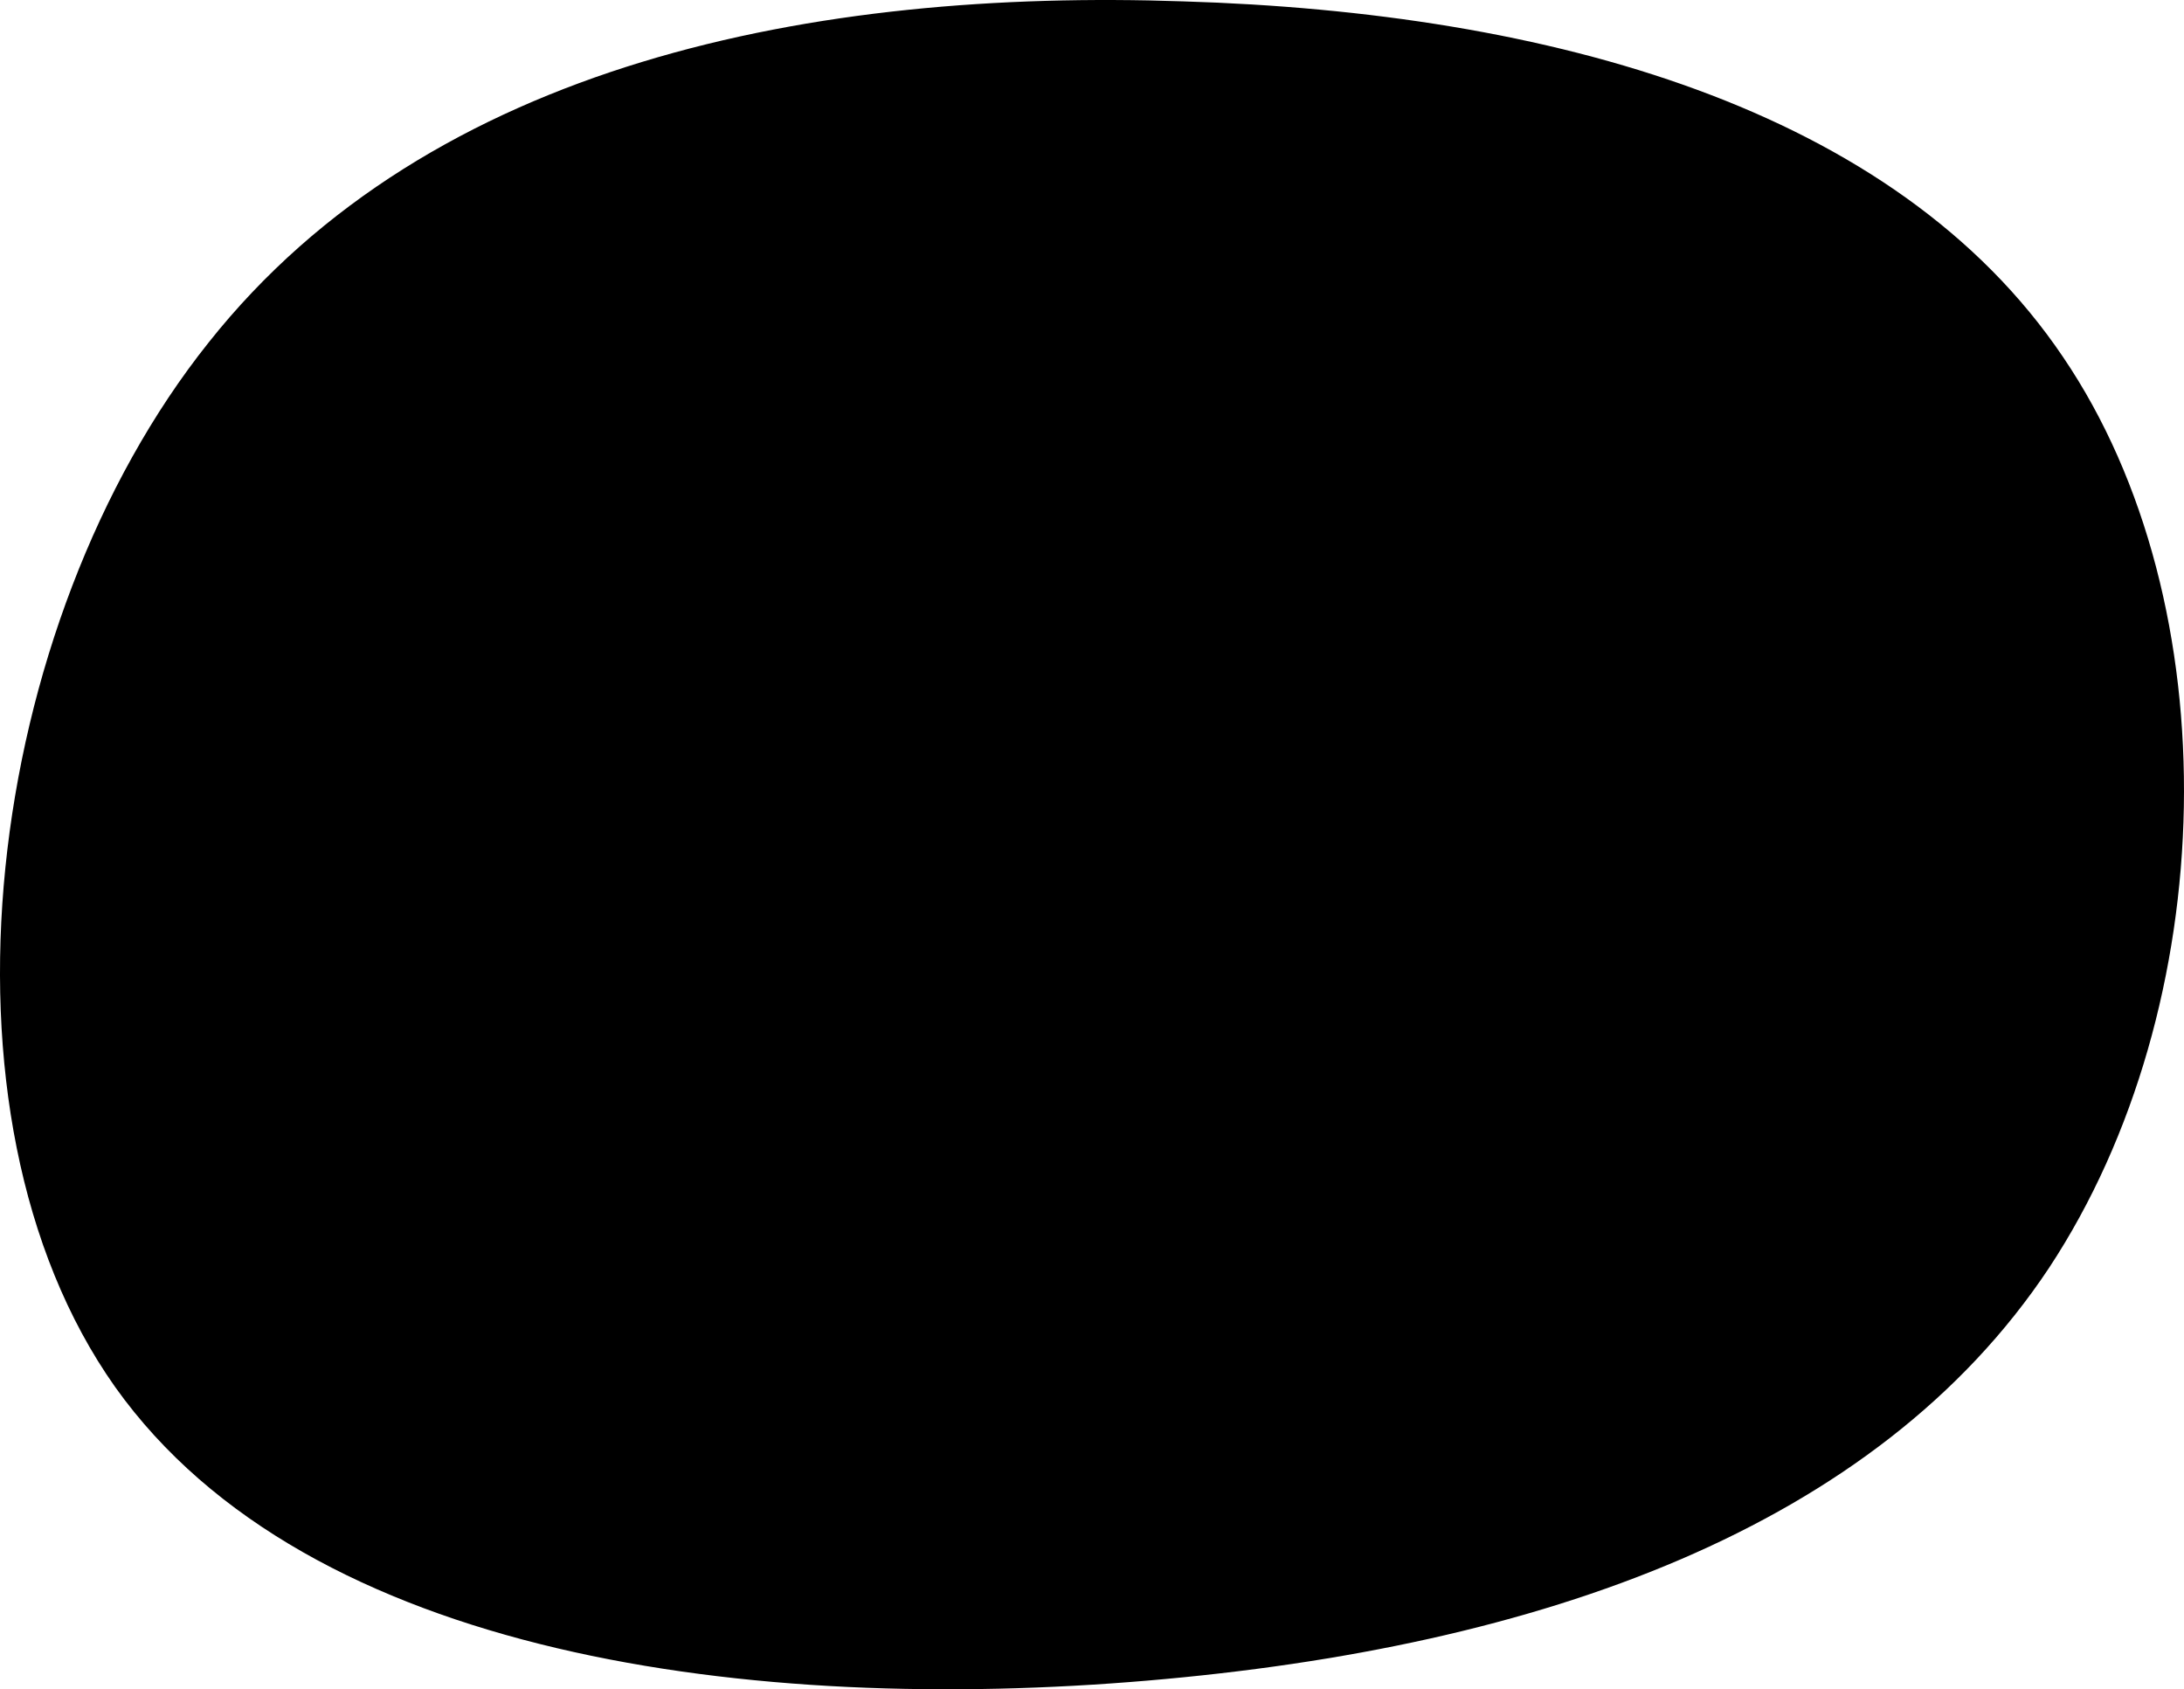 <svg xmlns="http://www.w3.org/2000/svg" width="75" height="58" fill="none" viewBox="0 0 75 58">
    <path fill="#000" d="M70.844 12.254c5.775 8.5 5.454 22.288-.48 31.28-5.936 8.937-17.485 13.024-30.96 14.168-13.474 1.145-28.82-.763-35.45-10.081-6.63-9.373-4.491-26.212 3.208-35.858C14.808 2.118 28.07-.389 40.634.047 53.2.428 65.07 3.698 70.844 12.254z"/>
</svg>
